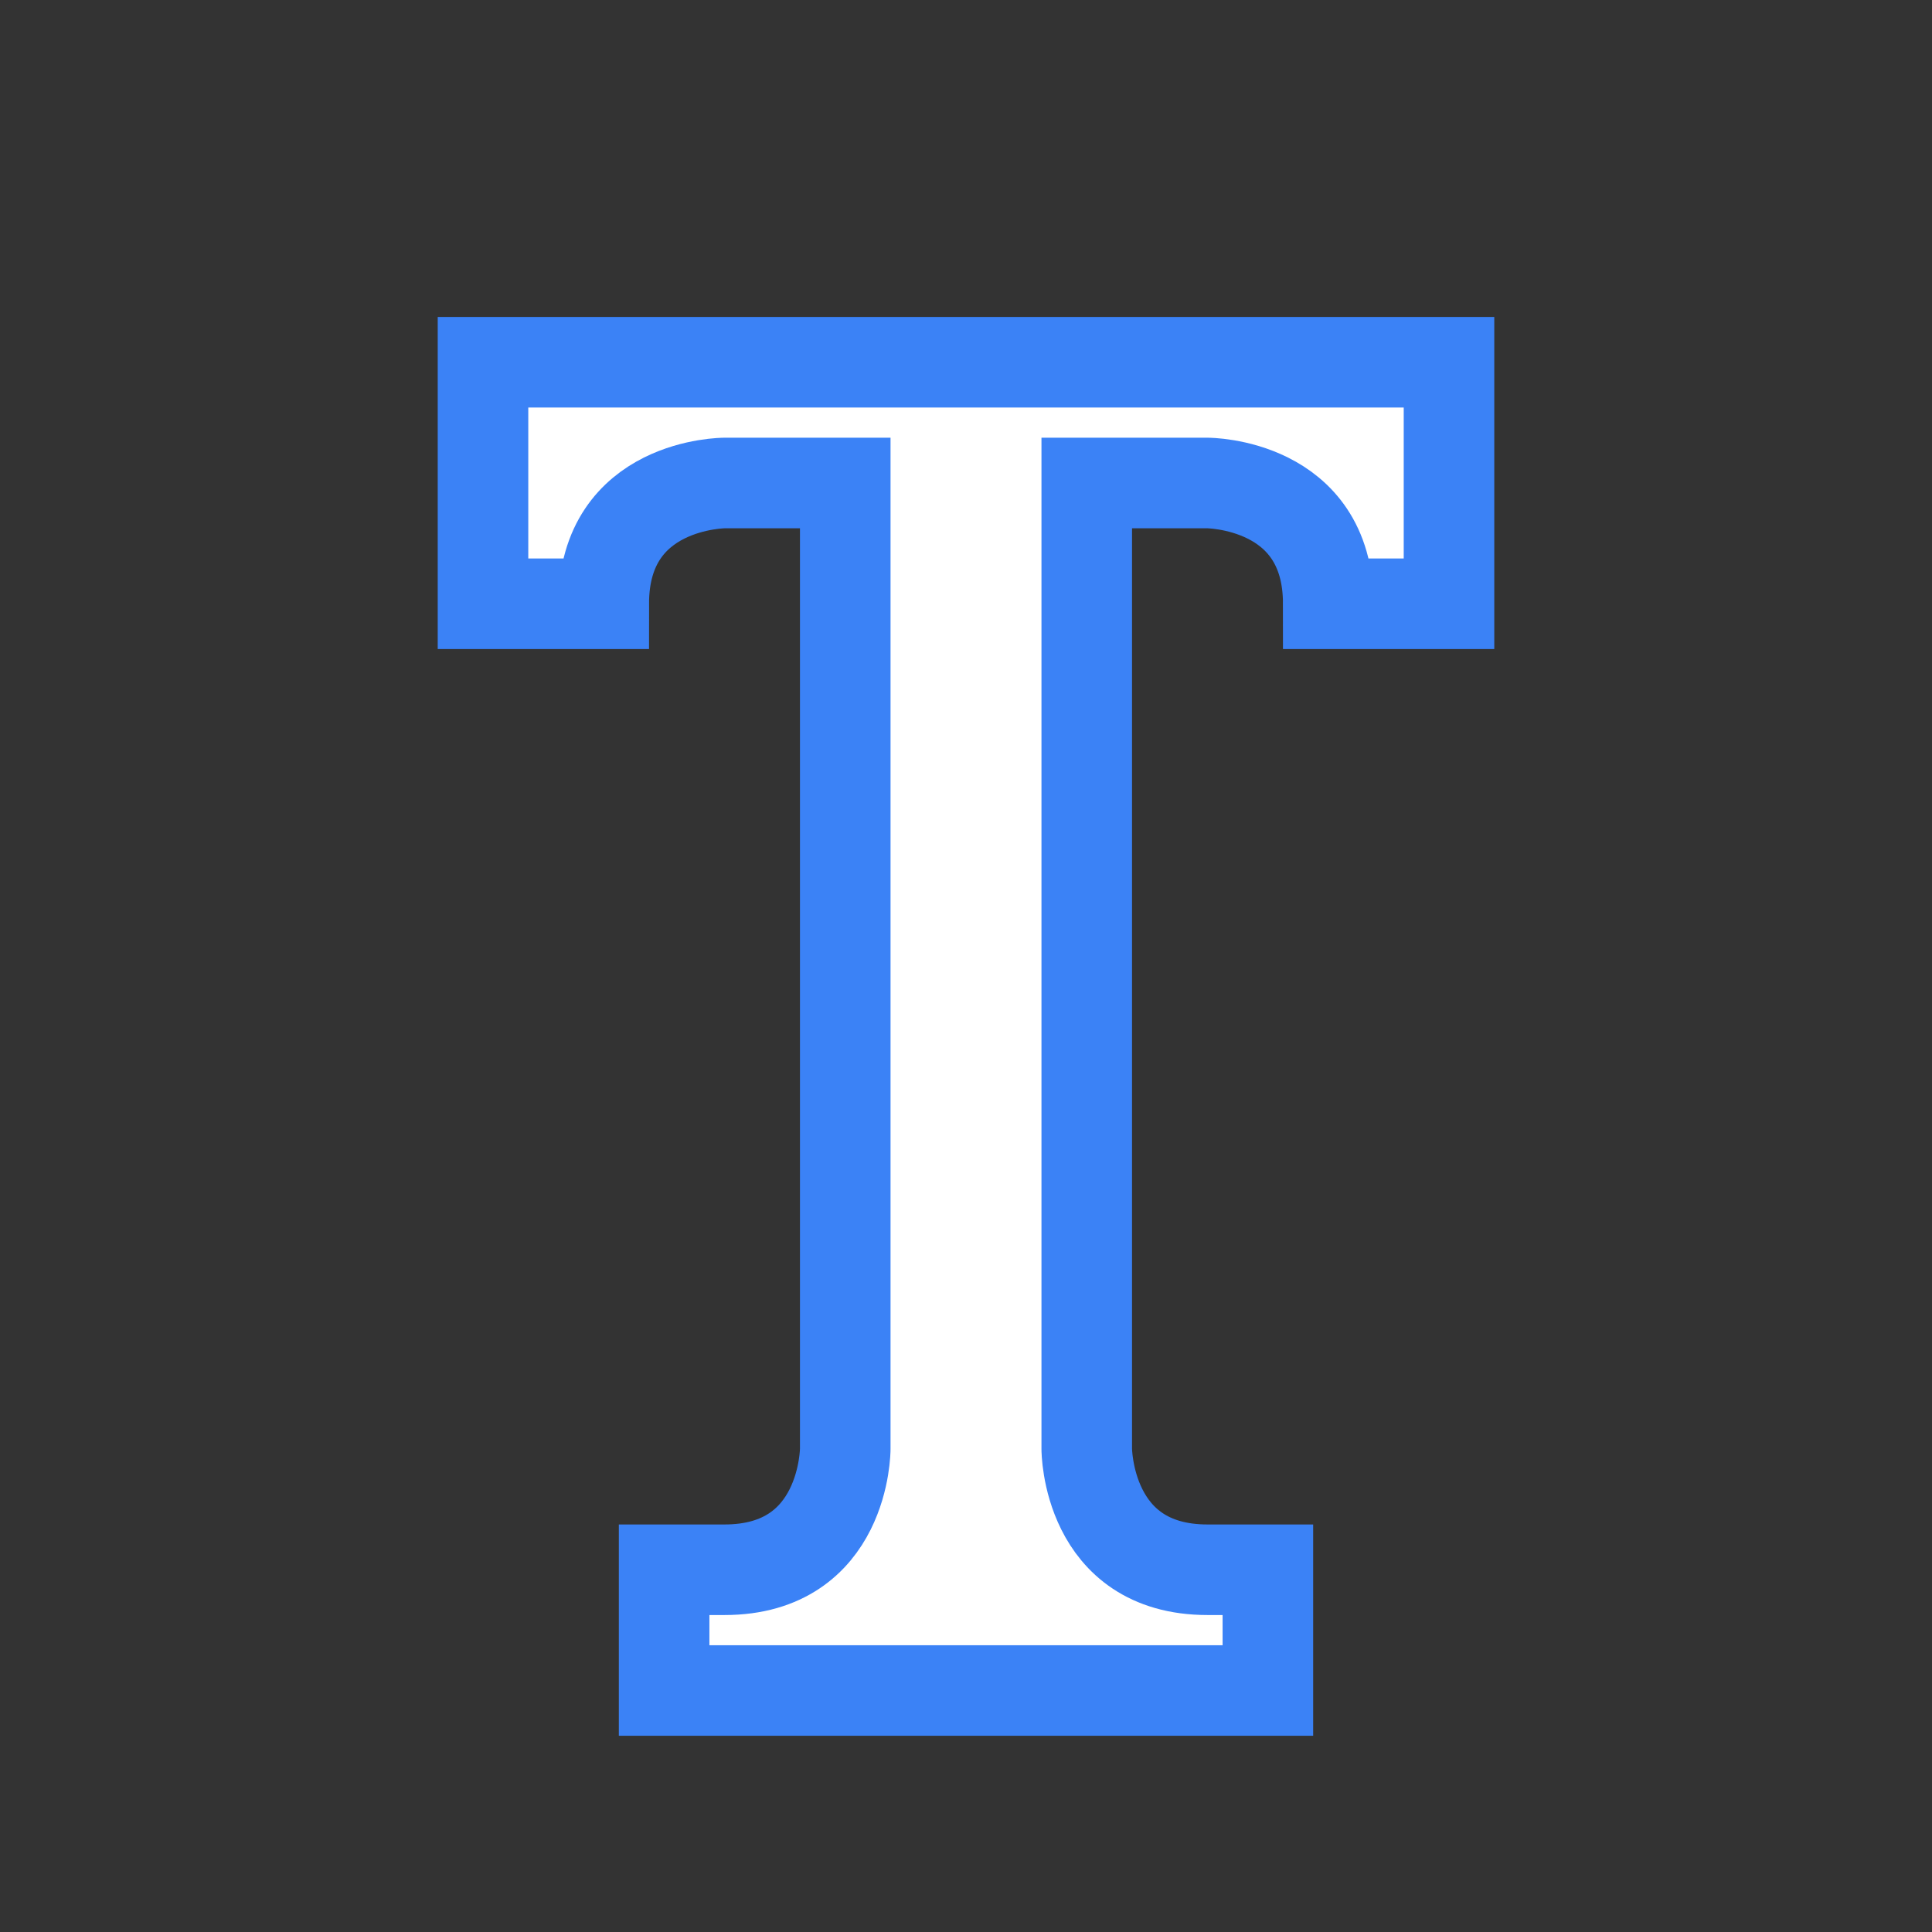 <?xml version="1.0" encoding="UTF-8"?>
<svg width="32" height="32" viewBox="0 0 32 32" fill="none" xmlns="http://www.w3.org/2000/svg">
  <rect x="0" y="0" width="32" height="32" fill="#333333" stroke="none"/>
  <path d="M8 6H24V10H22C22 8 20 8 20 8H18V24C18 24 18 26 20 26H21V28H11V26H12C14 26 14 24 14 24V8H12C12 8 10 8 10 10H8V6Z" fill="white" stroke="#3B82F6" stroke-width="1.5"/>
</svg> 